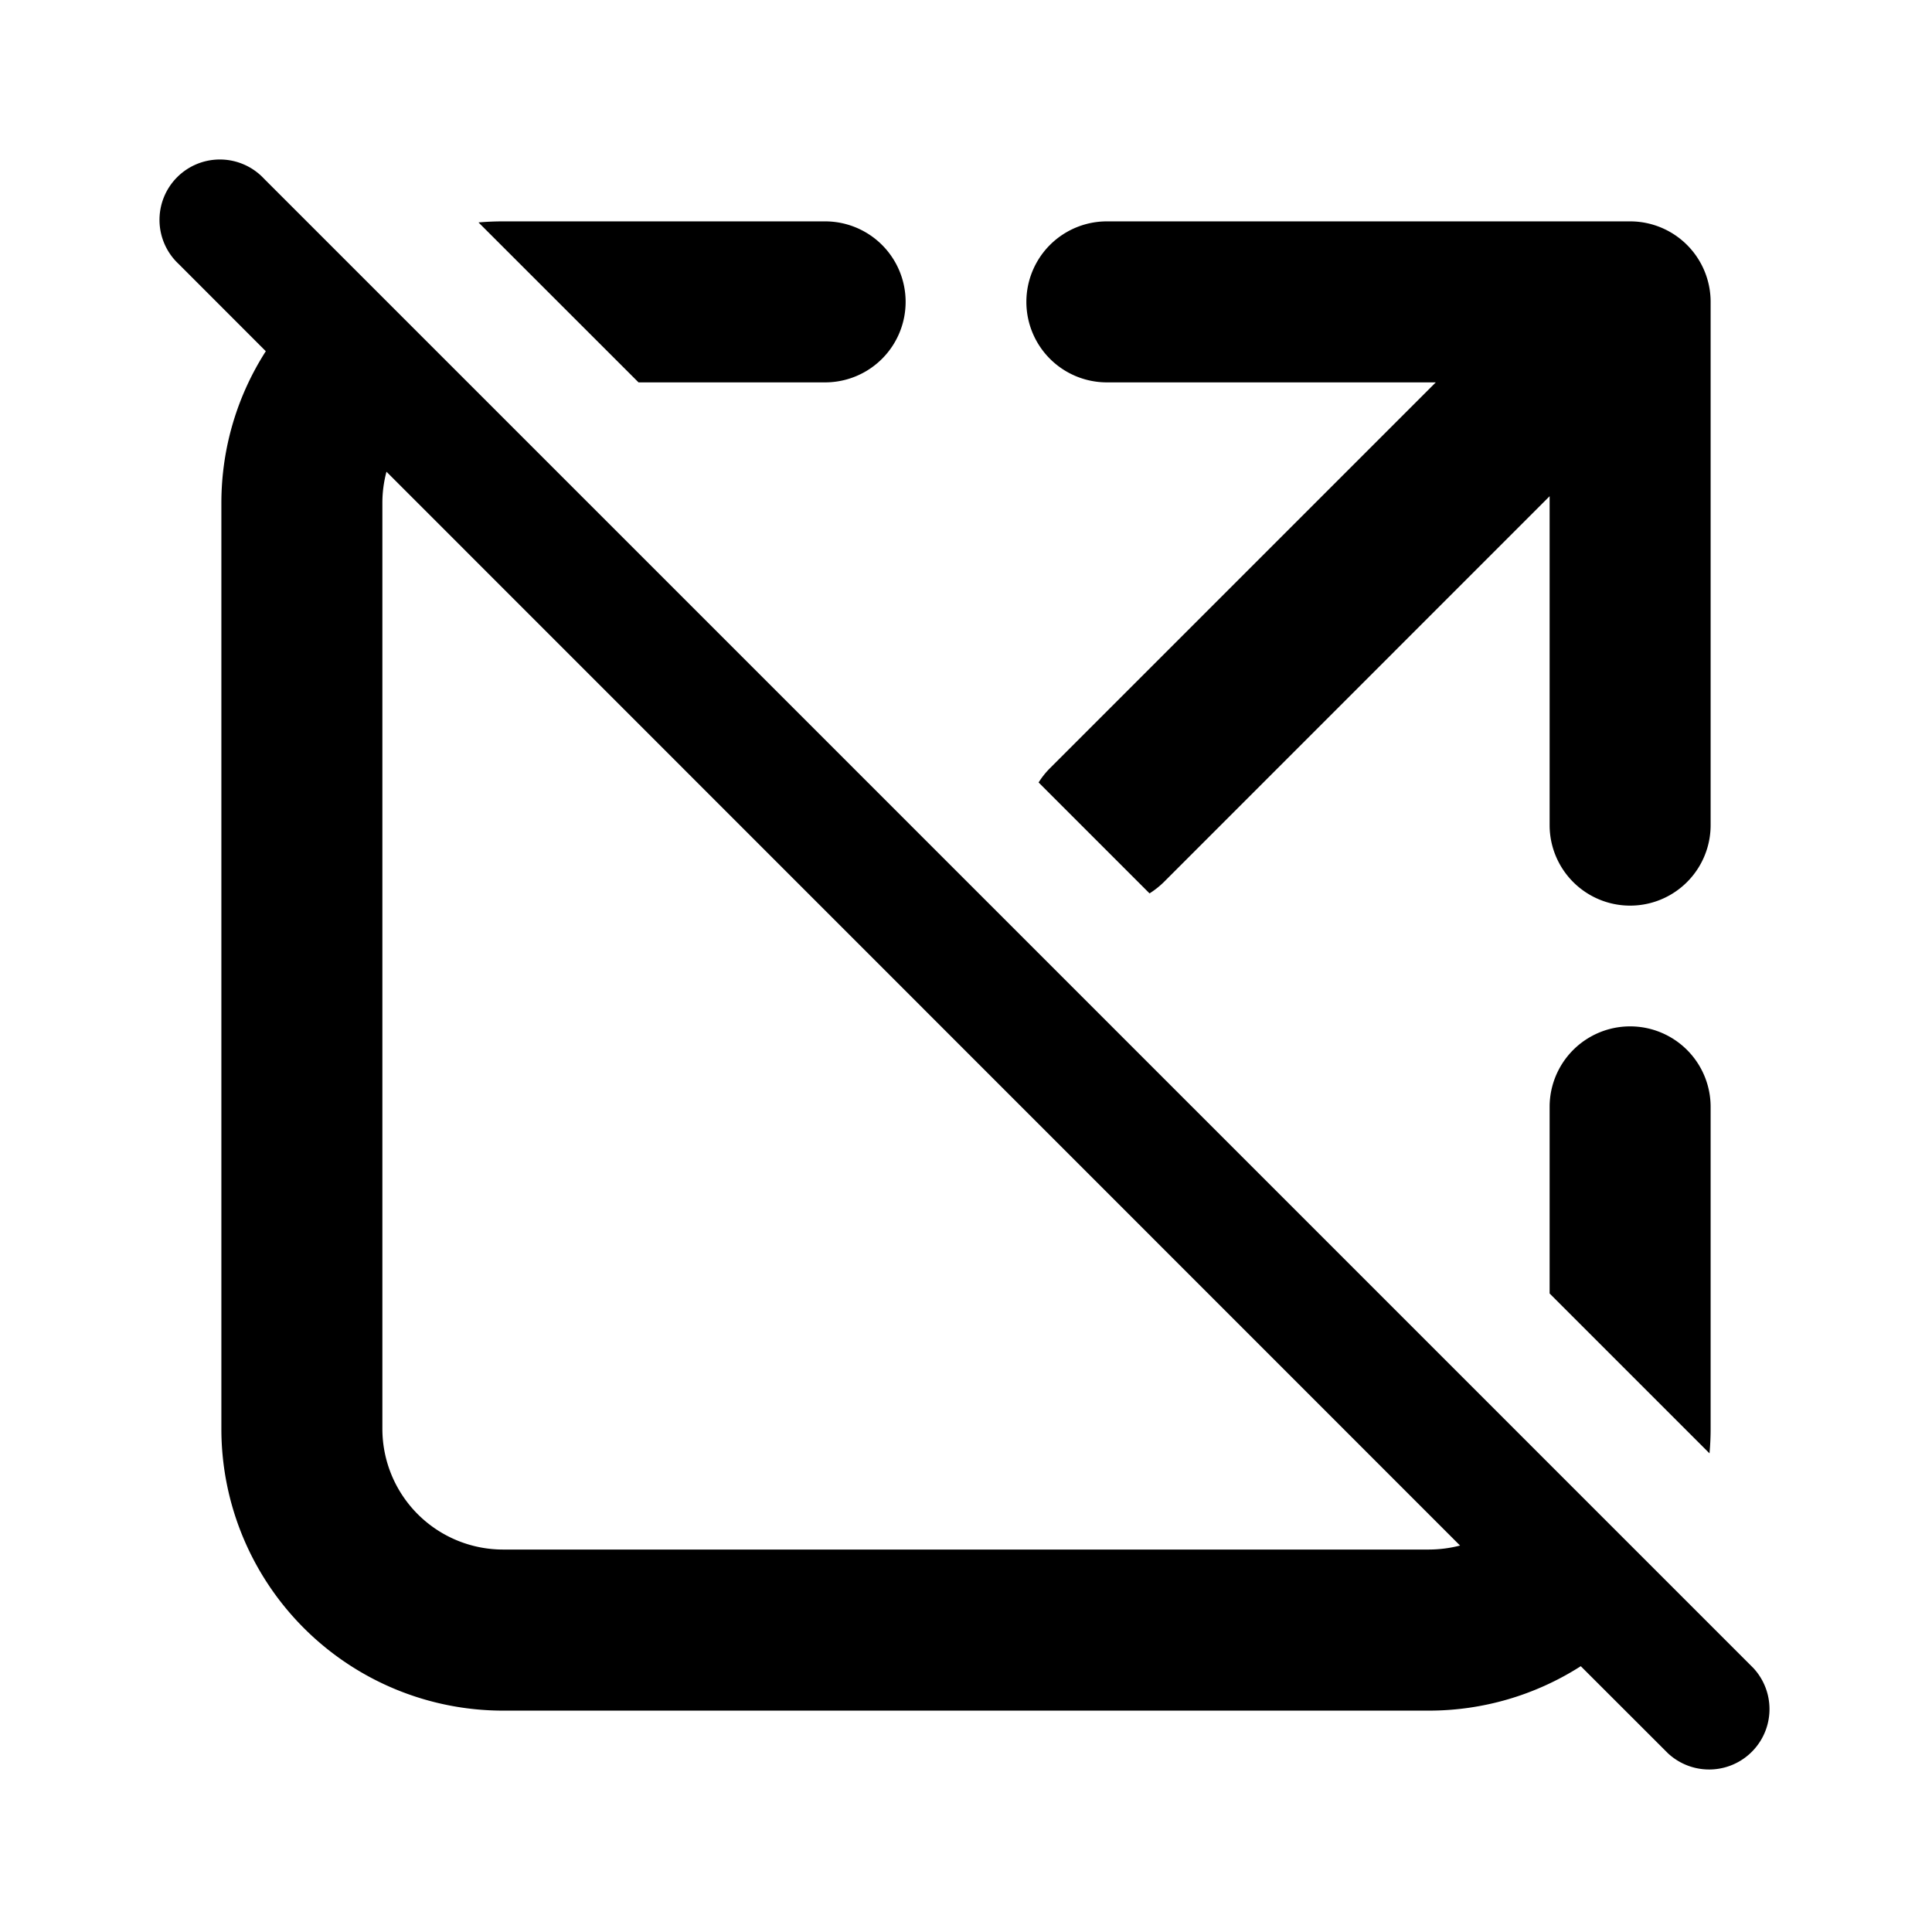 <svg xmlns="http://www.w3.org/2000/svg" viewBox="0 0 24 24"><path fill="currentColor" d="m3.28 2.22 18.5 18.5a.75.75 0 0 1-1.06 1.06l-1.083-1.082a3.5 3.5 0 0 1-1.887.552H6.25a3.5 3.5 0 0 1-3.5-3.5V6.25c0-.695.203-1.343.552-1.887L2.22 3.28a.75.75 0 1 1 1.06-1.06M18.138 19.2 4.801 5.86a1.5 1.5 0 0 0-.051.389v11.5a1.5 1.5 0 0 0 1.5 1.5h11.5q.201-.001.388-.05zm-5.236-9.48 1.378 1.378q.095-.06.177-.14l4.793-4.794v4.086a1 1 0 0 0 2 0v-6.5a1 1 0 0 0-1-1h-6.5a1 1 0 0 0 0 2h4.086l-4.793 4.793a1 1 0 0 0-.141.177m8.335 8.335-1.987-1.987V13.75a1 1 0 1 1 2 0v4q0 .154-.014.305zM5.944 2.763 7.932 4.75h2.318a1 1 0 1 0 0-2h-4q-.154 0-.305.013z"/></svg>